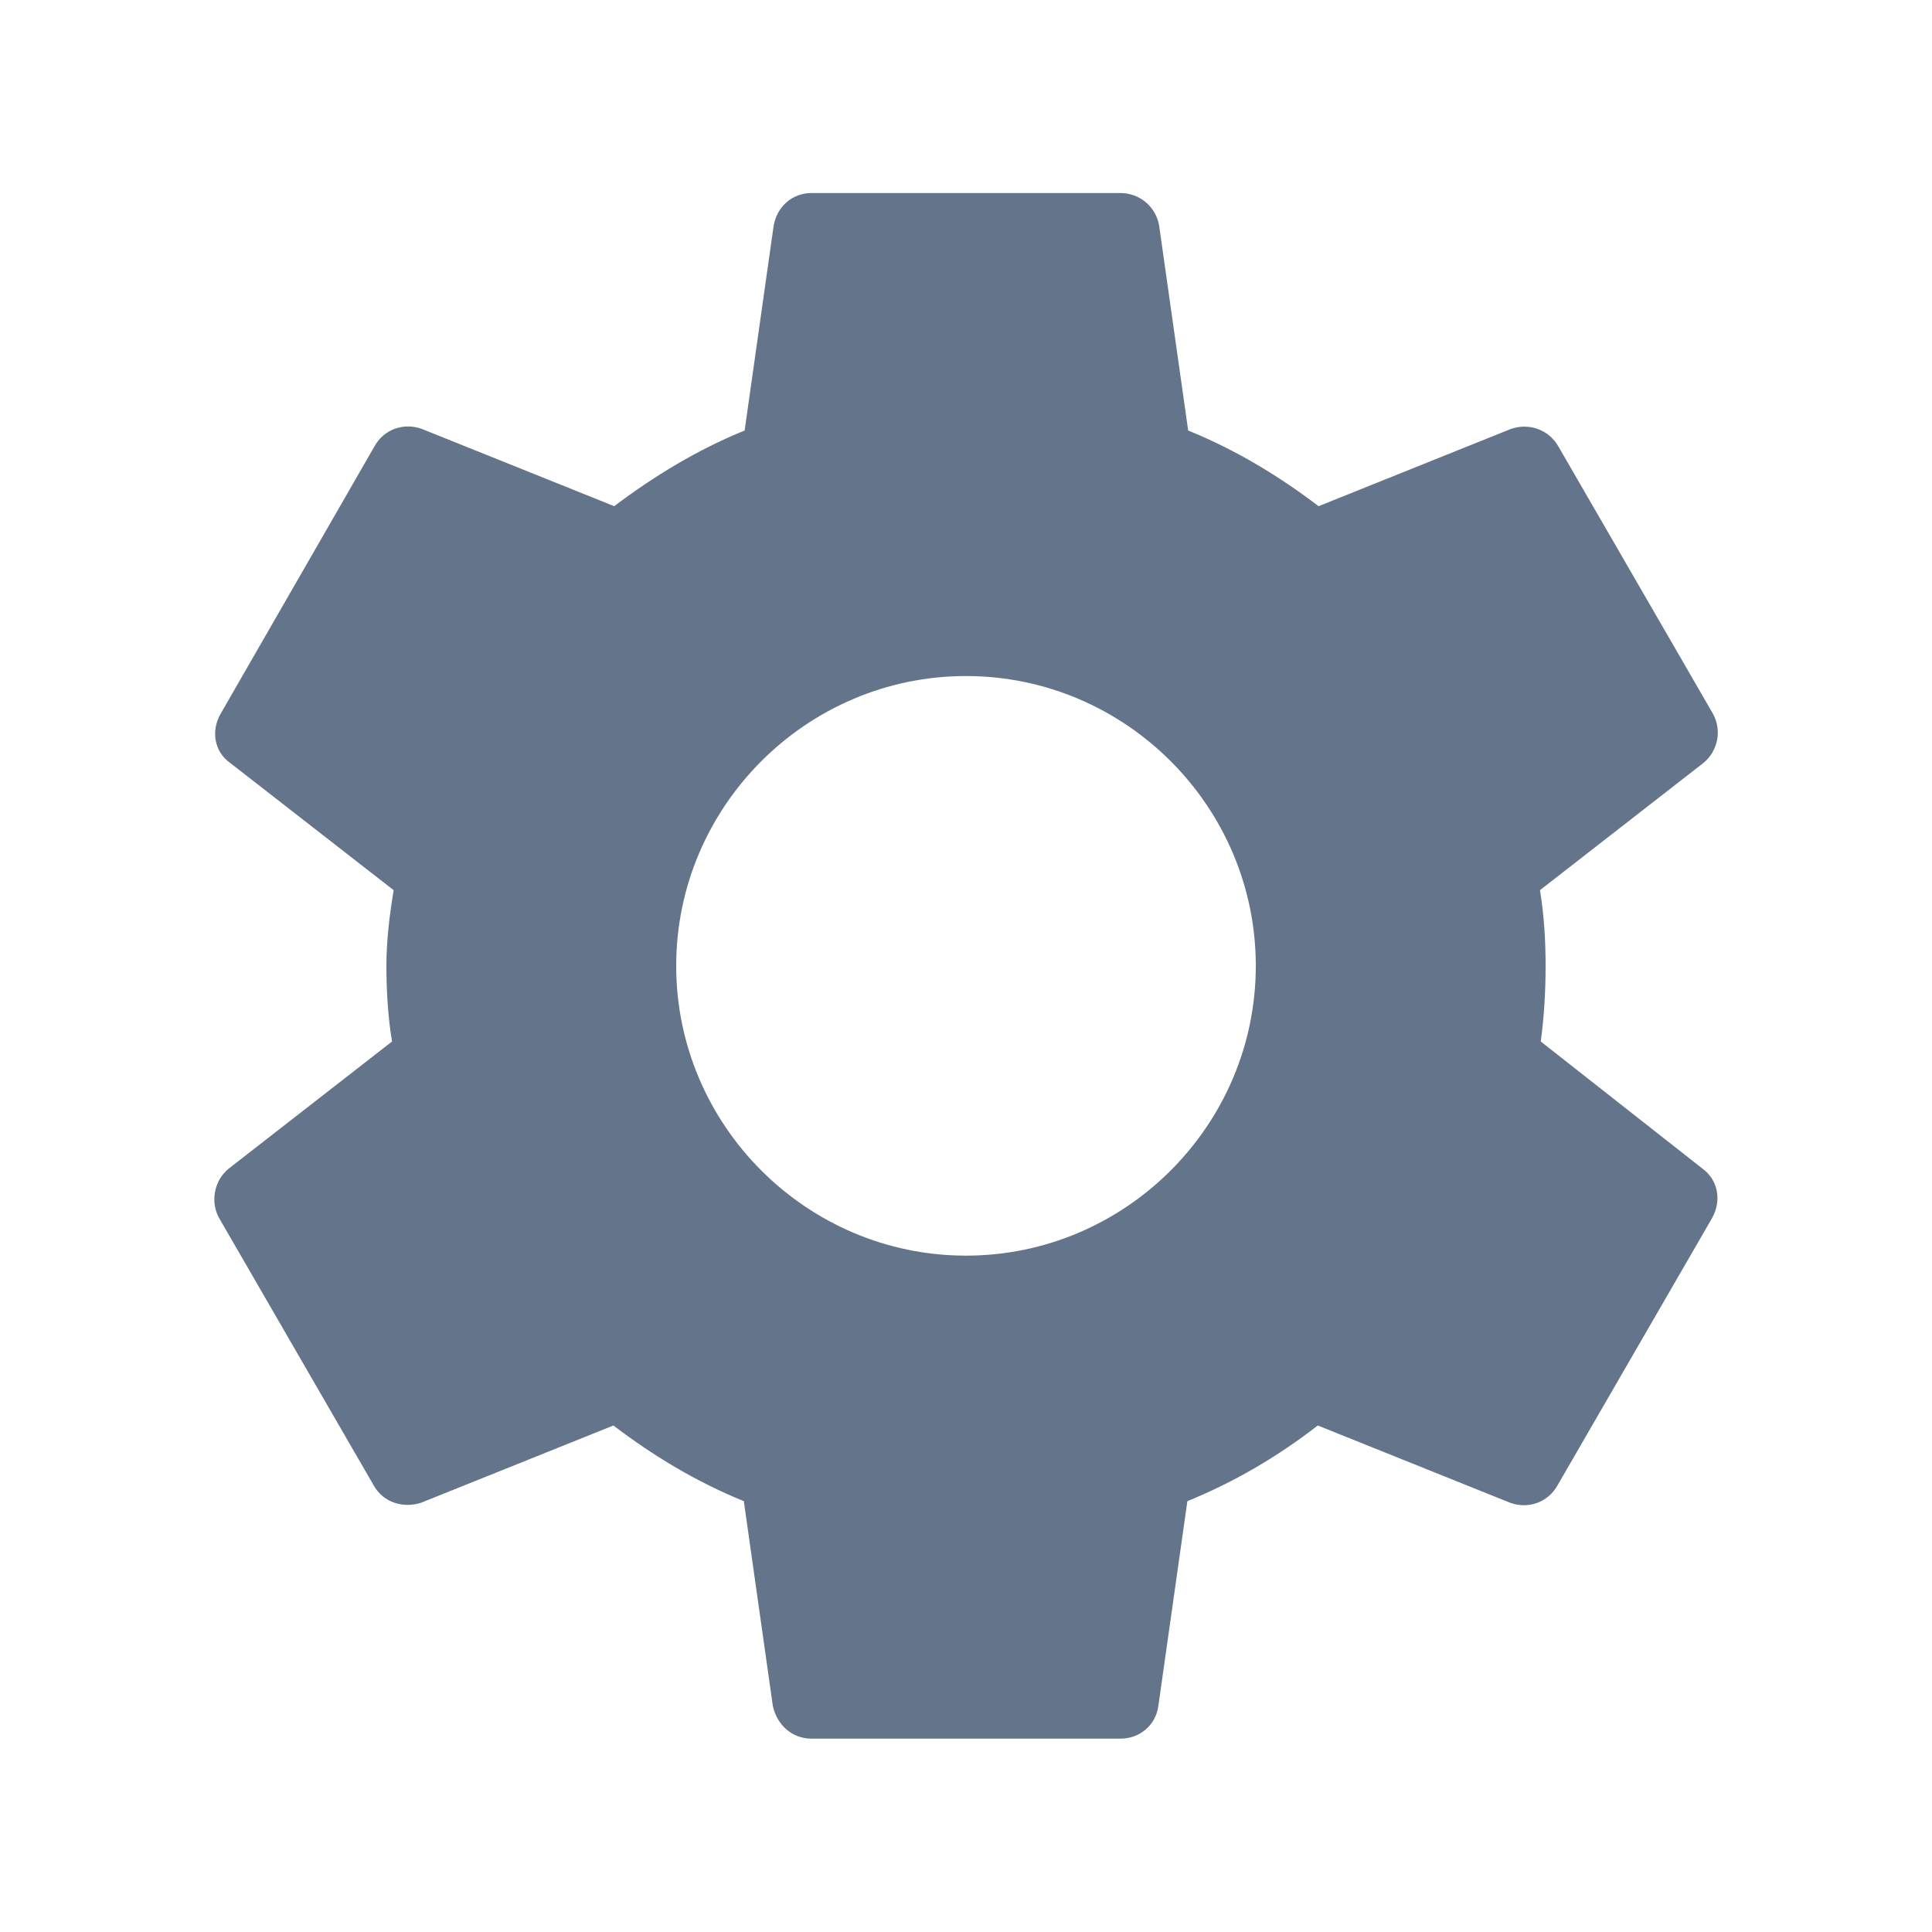 <svg width="12" height="12" viewBox="0 0 12 12" fill="none" xmlns="http://www.w3.org/2000/svg">
<path d="M9.57 6.469C9.59 6.319 9.6 6.164 9.6 5.999C9.6 5.839 9.59 5.679 9.565 5.529L10.58 4.739C10.624 4.703 10.654 4.653 10.665 4.597C10.676 4.542 10.667 4.484 10.64 4.434L9.68 2.774C9.652 2.724 9.607 2.685 9.553 2.665C9.499 2.645 9.439 2.645 9.385 2.664L8.19 3.144C7.94 2.954 7.675 2.794 7.38 2.674L7.2 1.404C7.191 1.347 7.162 1.295 7.118 1.257C7.074 1.22 7.018 1.199 6.96 1.199H5.04C4.92 1.199 4.825 1.284 4.805 1.404L4.625 2.674C4.33 2.794 4.06 2.959 3.815 3.144L2.62 2.664C2.51 2.624 2.385 2.664 2.325 2.774L1.37 4.434C1.31 4.539 1.33 4.669 1.43 4.739L2.445 5.529C2.42 5.679 2.4 5.844 2.4 5.999C2.4 6.154 2.41 6.319 2.435 6.469L1.42 7.259C1.376 7.295 1.347 7.345 1.336 7.401C1.325 7.457 1.333 7.514 1.36 7.564L2.32 9.224C2.38 9.334 2.505 9.369 2.615 9.334L3.81 8.854C4.06 9.044 4.325 9.204 4.62 9.324L4.8 10.594C4.825 10.714 4.92 10.799 5.04 10.799H6.96C7.08 10.799 7.18 10.714 7.195 10.594L7.375 9.324C7.67 9.204 7.94 9.044 8.185 8.854L9.38 9.334C9.49 9.374 9.615 9.334 9.675 9.224L10.635 7.564C10.695 7.454 10.67 7.329 10.575 7.259L9.57 6.469ZM6 7.799C5.01 7.799 4.2 6.989 4.2 5.999C4.2 5.009 5.01 4.199 6 4.199C6.99 4.199 7.8 5.009 7.8 5.999C7.8 6.989 6.99 7.799 6 7.799Z" fill="#64748B"/>
</svg>
